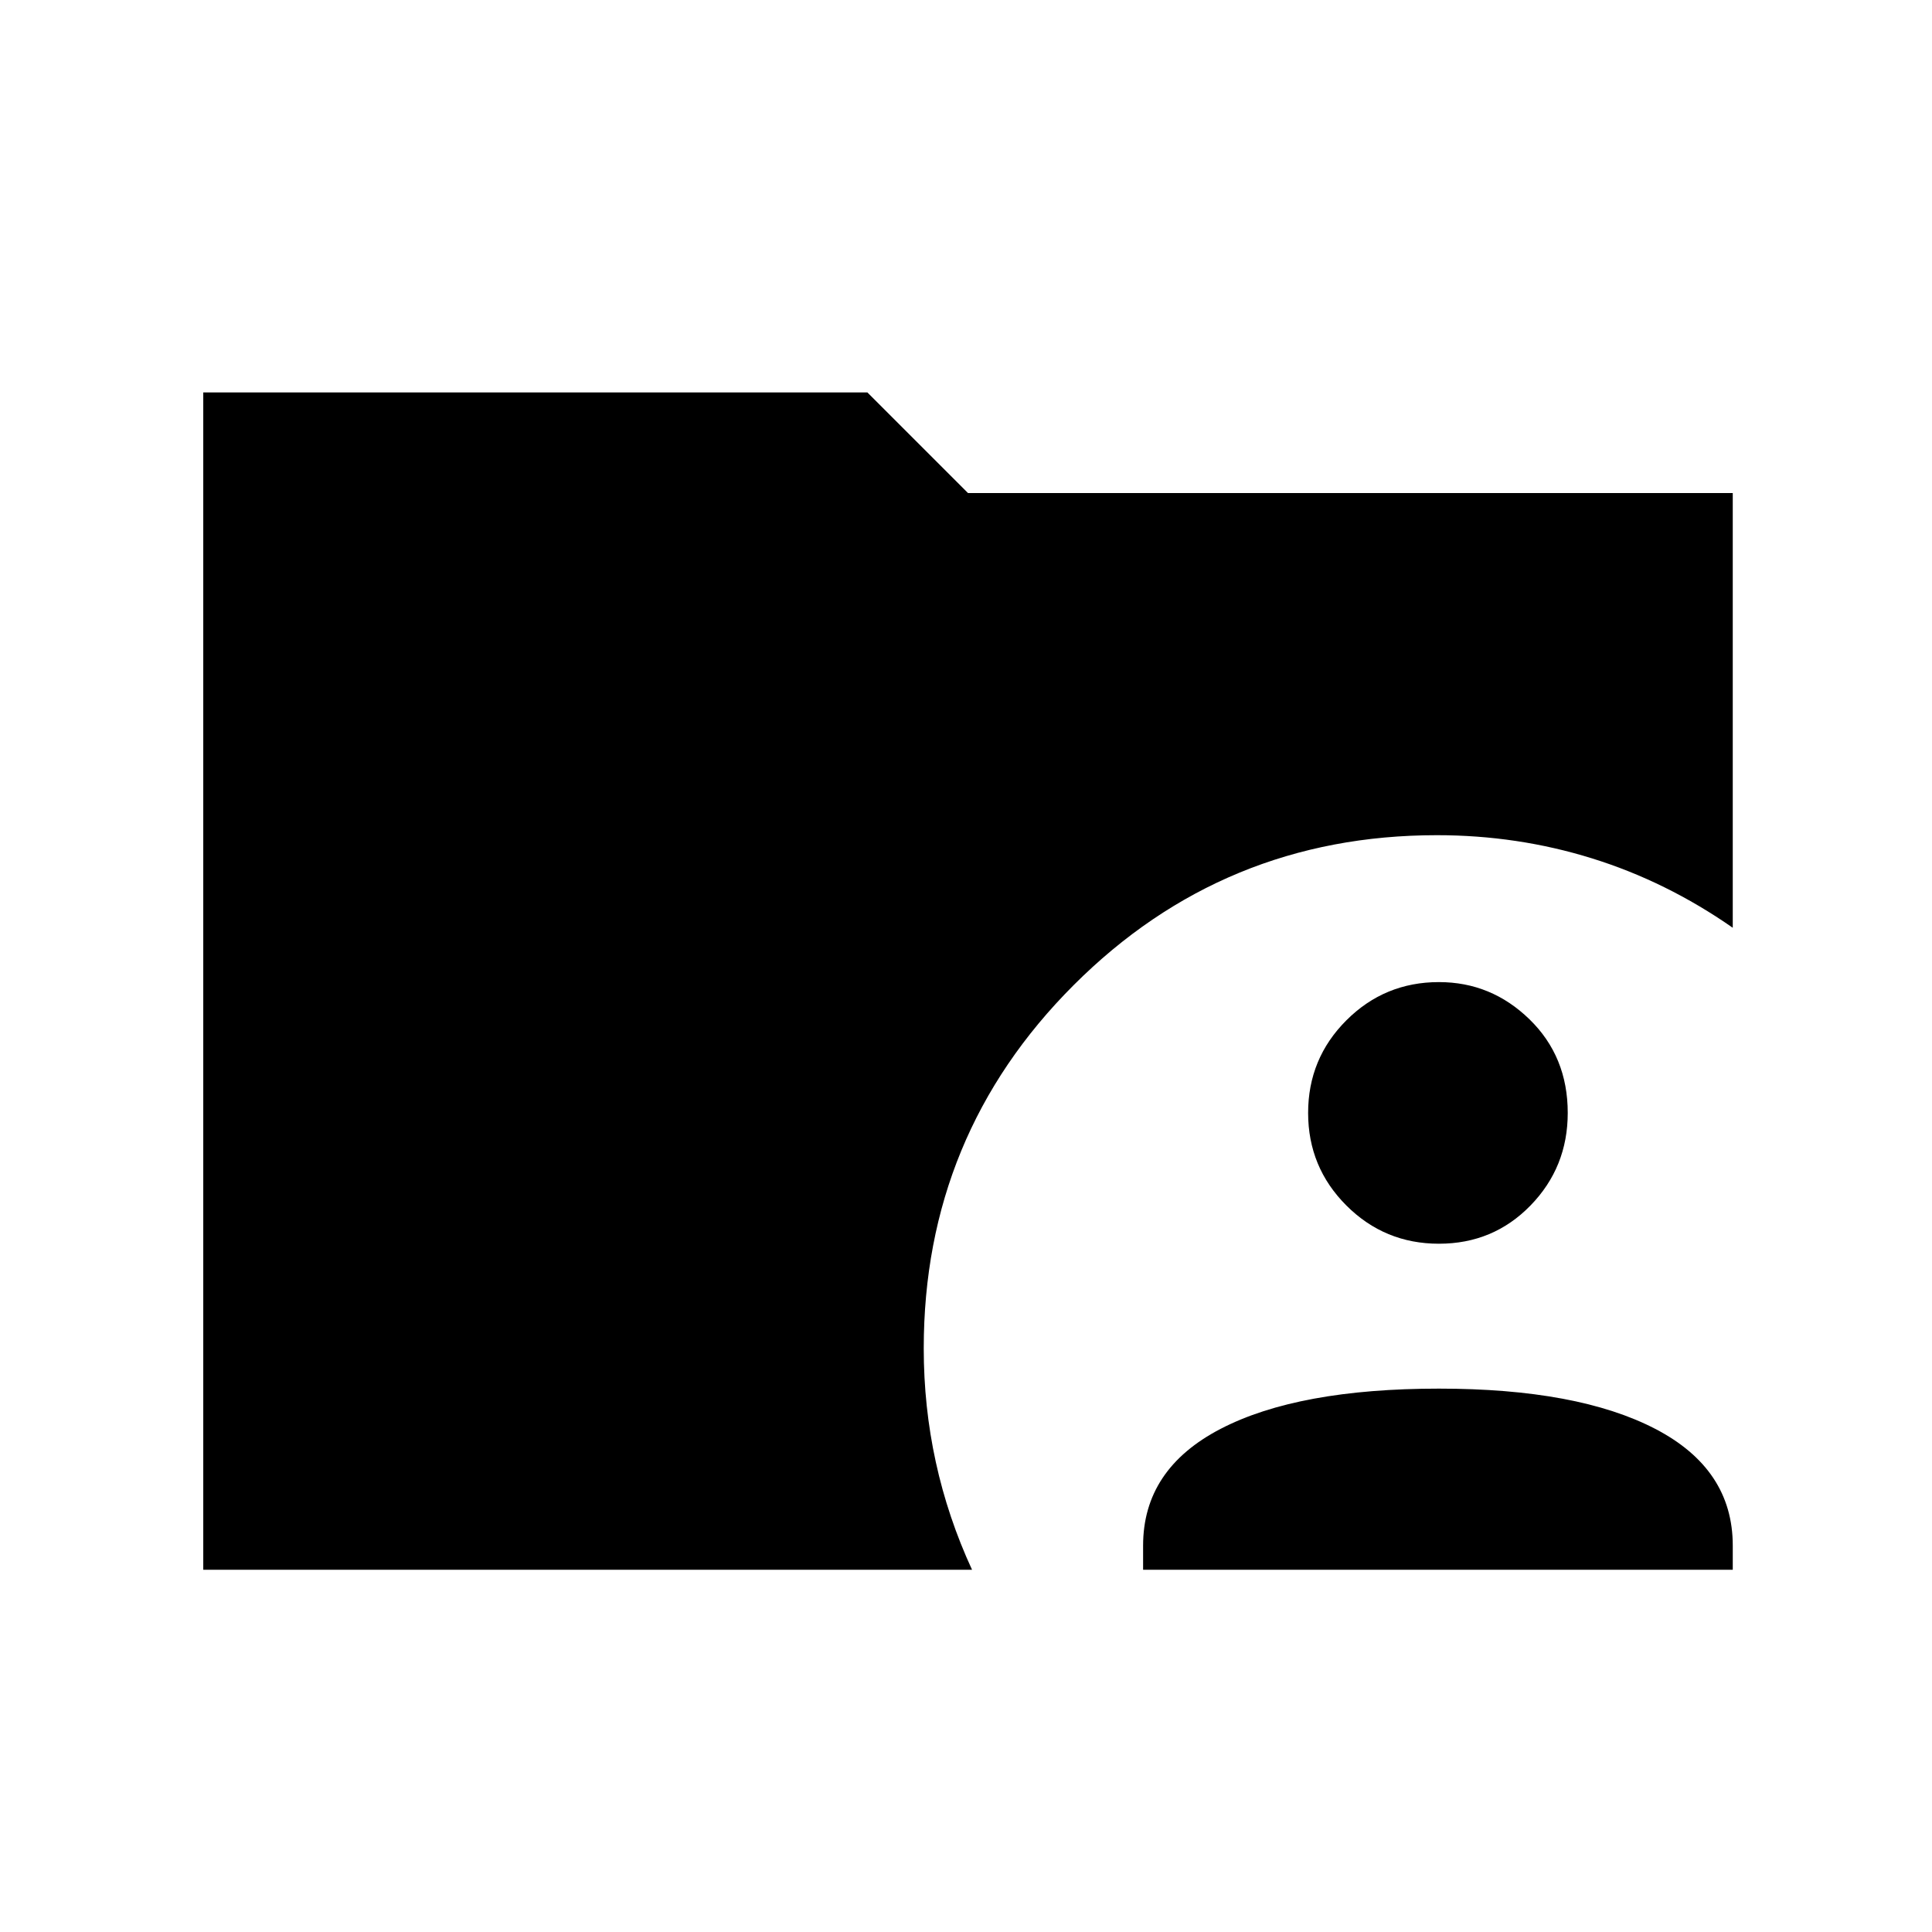 <svg xmlns="http://www.w3.org/2000/svg" width="48" height="48" viewBox="0 0 48 48"><path d="M28.4 39v-.6q0-1.9 1.925-2.9t5.425-1q3.45 0 5.375 1 1.925 1 1.925 2.9v.6Zm7.35-8.1q-1.35 0-2.3-.95-.95-.95-.95-2.3 0-1.35.95-2.3.95-.95 2.3-.95 1.3 0 2.25.925t.95 2.325q0 1.35-.925 2.3-.925.95-2.275.95ZM5.05 39V9.75h16.5l2.5 2.5h19v10.8q-1.65-1.15-3.5-1.725-1.85-.575-3.85-.575-5.3 0-9.025 3.725Q22.95 28.2 22.95 33.5q0 1.45.3 2.825.3 1.375.9 2.675Z"/></svg>